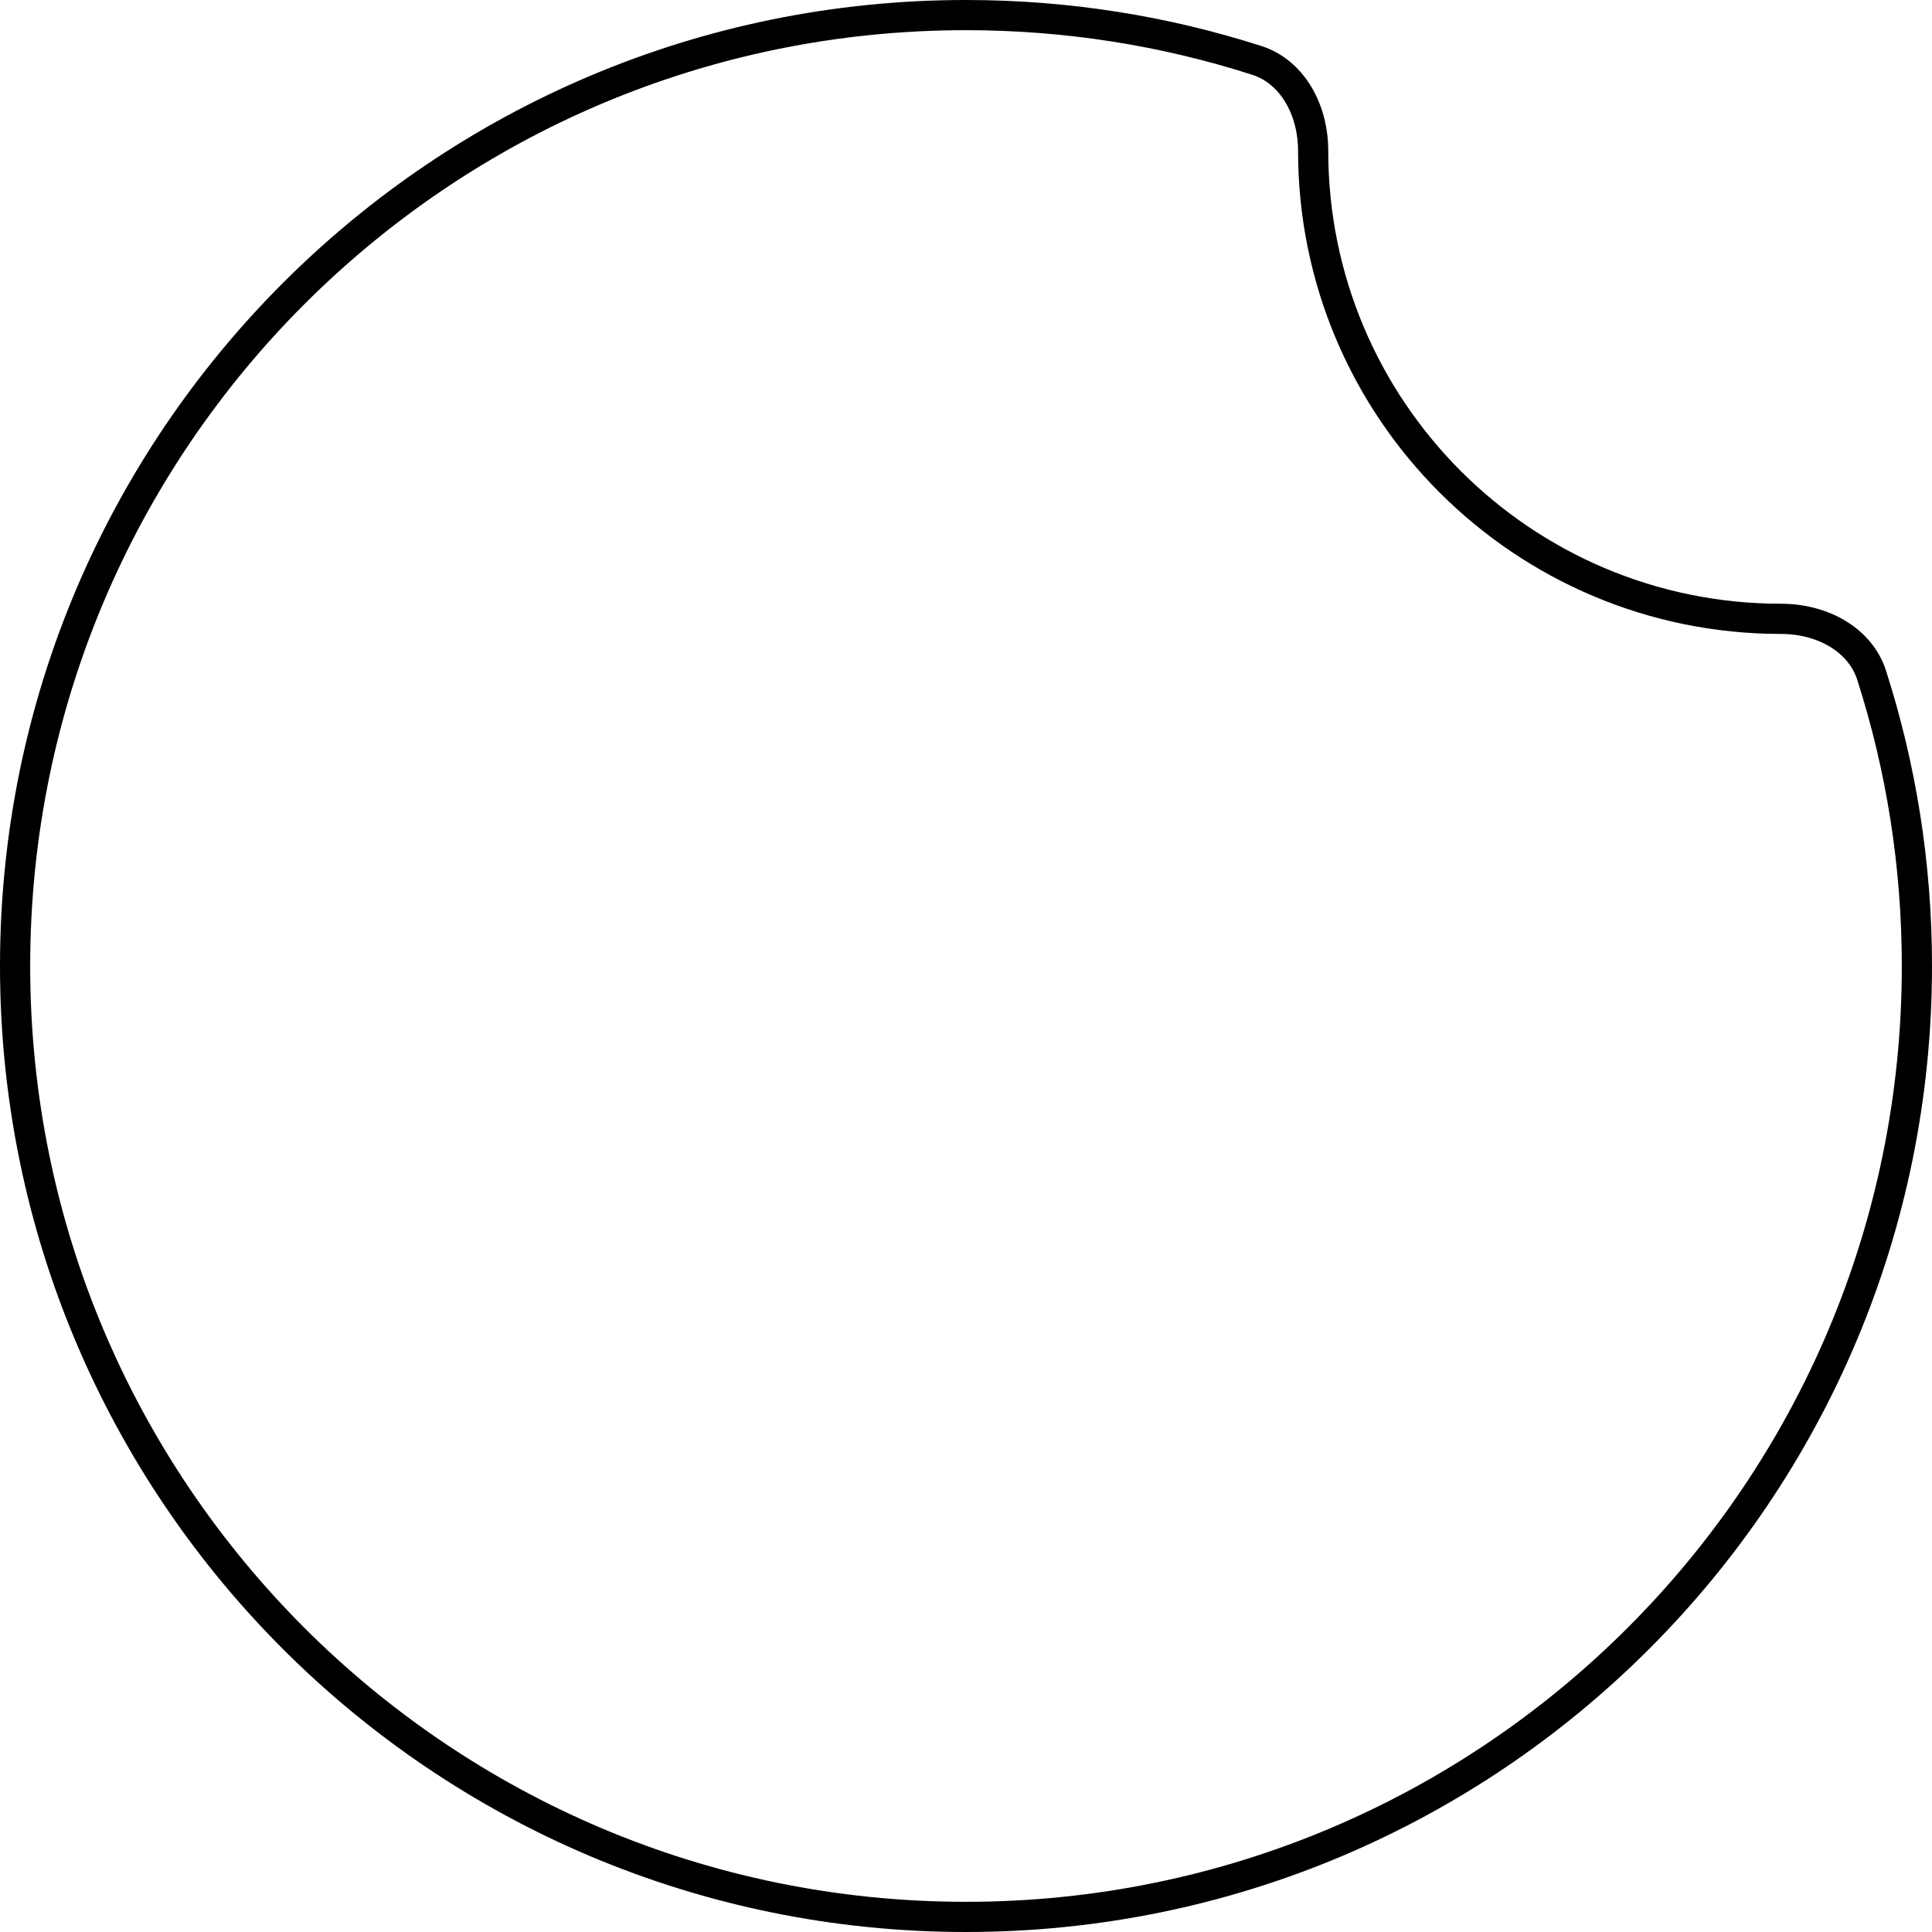<svg width="64" height="64" viewBox="0 0 64 64" fill="none" xmlns="http://www.w3.org/2000/svg">
<path d="M32 0.5C35.36 0.5 38.596 1.026 41.632 2C42.804 2.376 43.5 3.622 43.5 5C43.5 13.56 50.44 20.5 59 20.5C60.378 20.5 61.624 21.196 62 22.368C62.974 25.404 63.5 28.64 63.5 32C63.5 49.397 49.397 63.5 32 63.5C14.603 63.5 0.5 49.397 0.5 32C0.5 14.603 14.603 0.5 32 0.5Z" stroke="black"/>
</svg>
